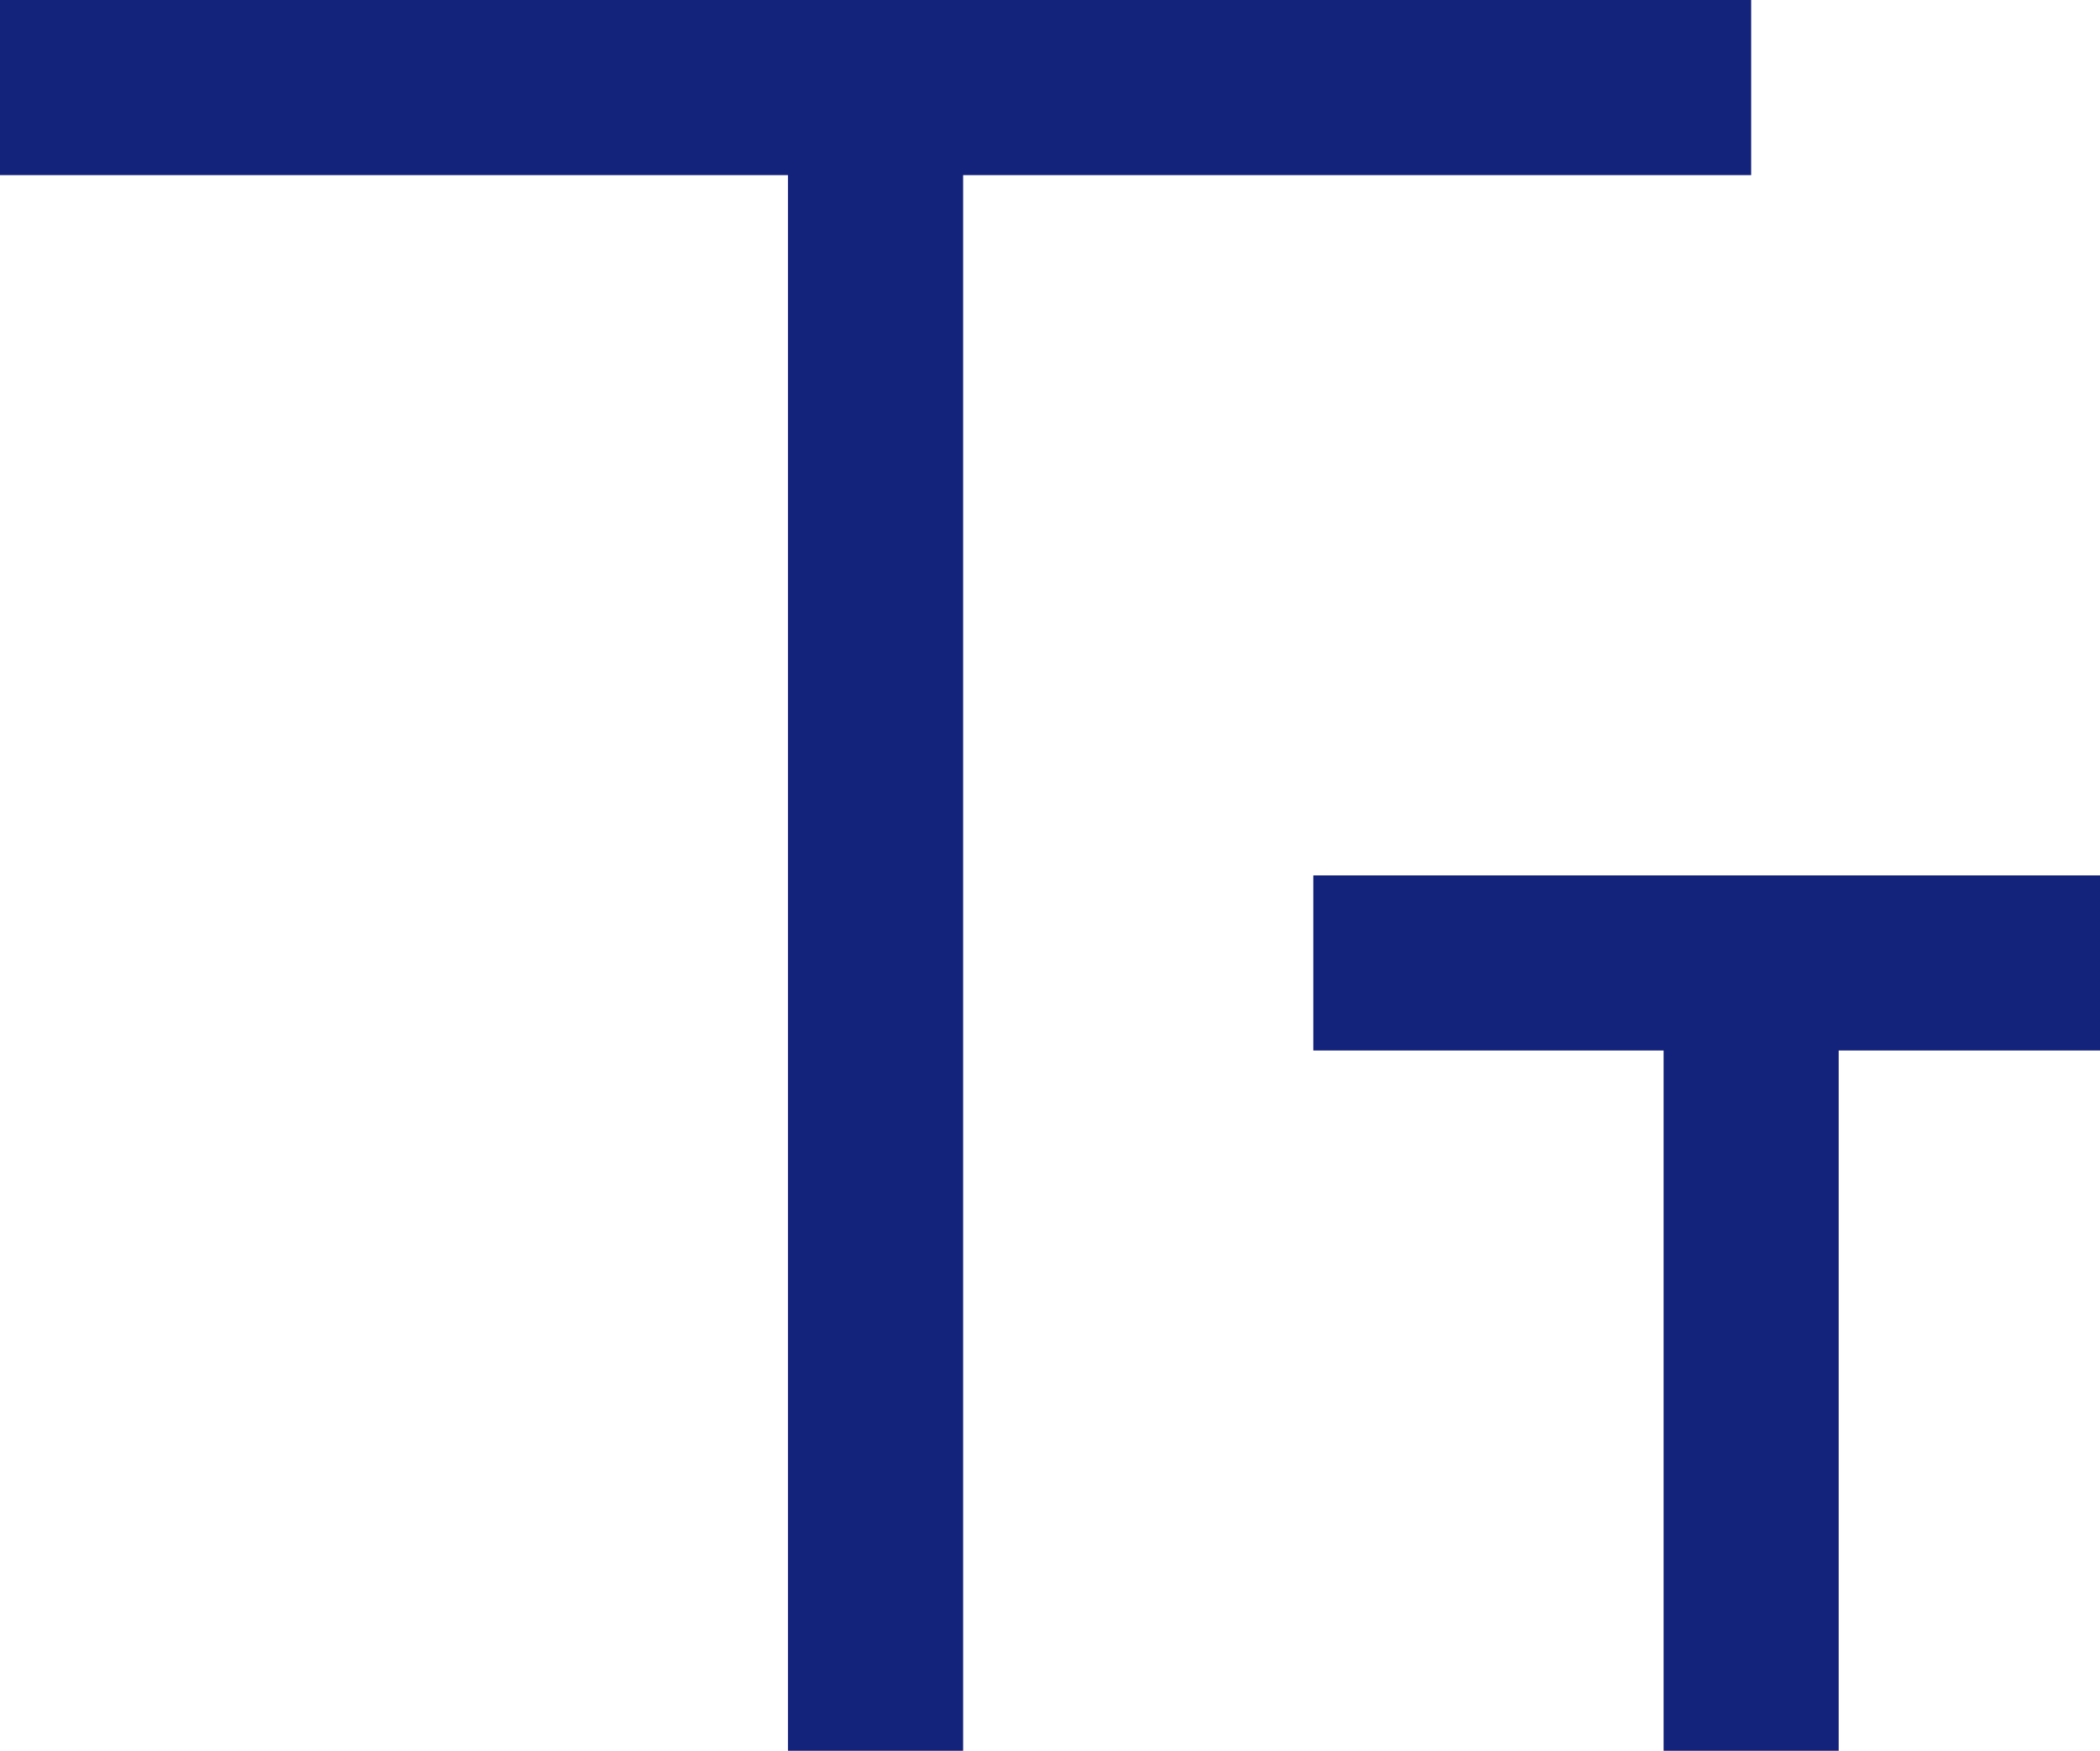 <?xml version="1.0" standalone="no"?><!DOCTYPE svg PUBLIC "-//W3C//DTD SVG 1.1//EN" "http://www.w3.org/Graphics/SVG/1.1/DTD/svg11.dtd"><svg class="icon" width="200px" height="166.78px" viewBox="0 0 1228 1024" version="1.1" xmlns="http://www.w3.org/2000/svg"><path fill="#13227a" d="M563.2 102.4v921.6H460.8V102.4H0V0h1024v102.4h-460.8z"  /><path fill="#13227a" d="M1075.2 614.4v409.6h-102.4v-409.6h-204.8v-102.4h460.8v102.4h-153.6z"  /></svg>